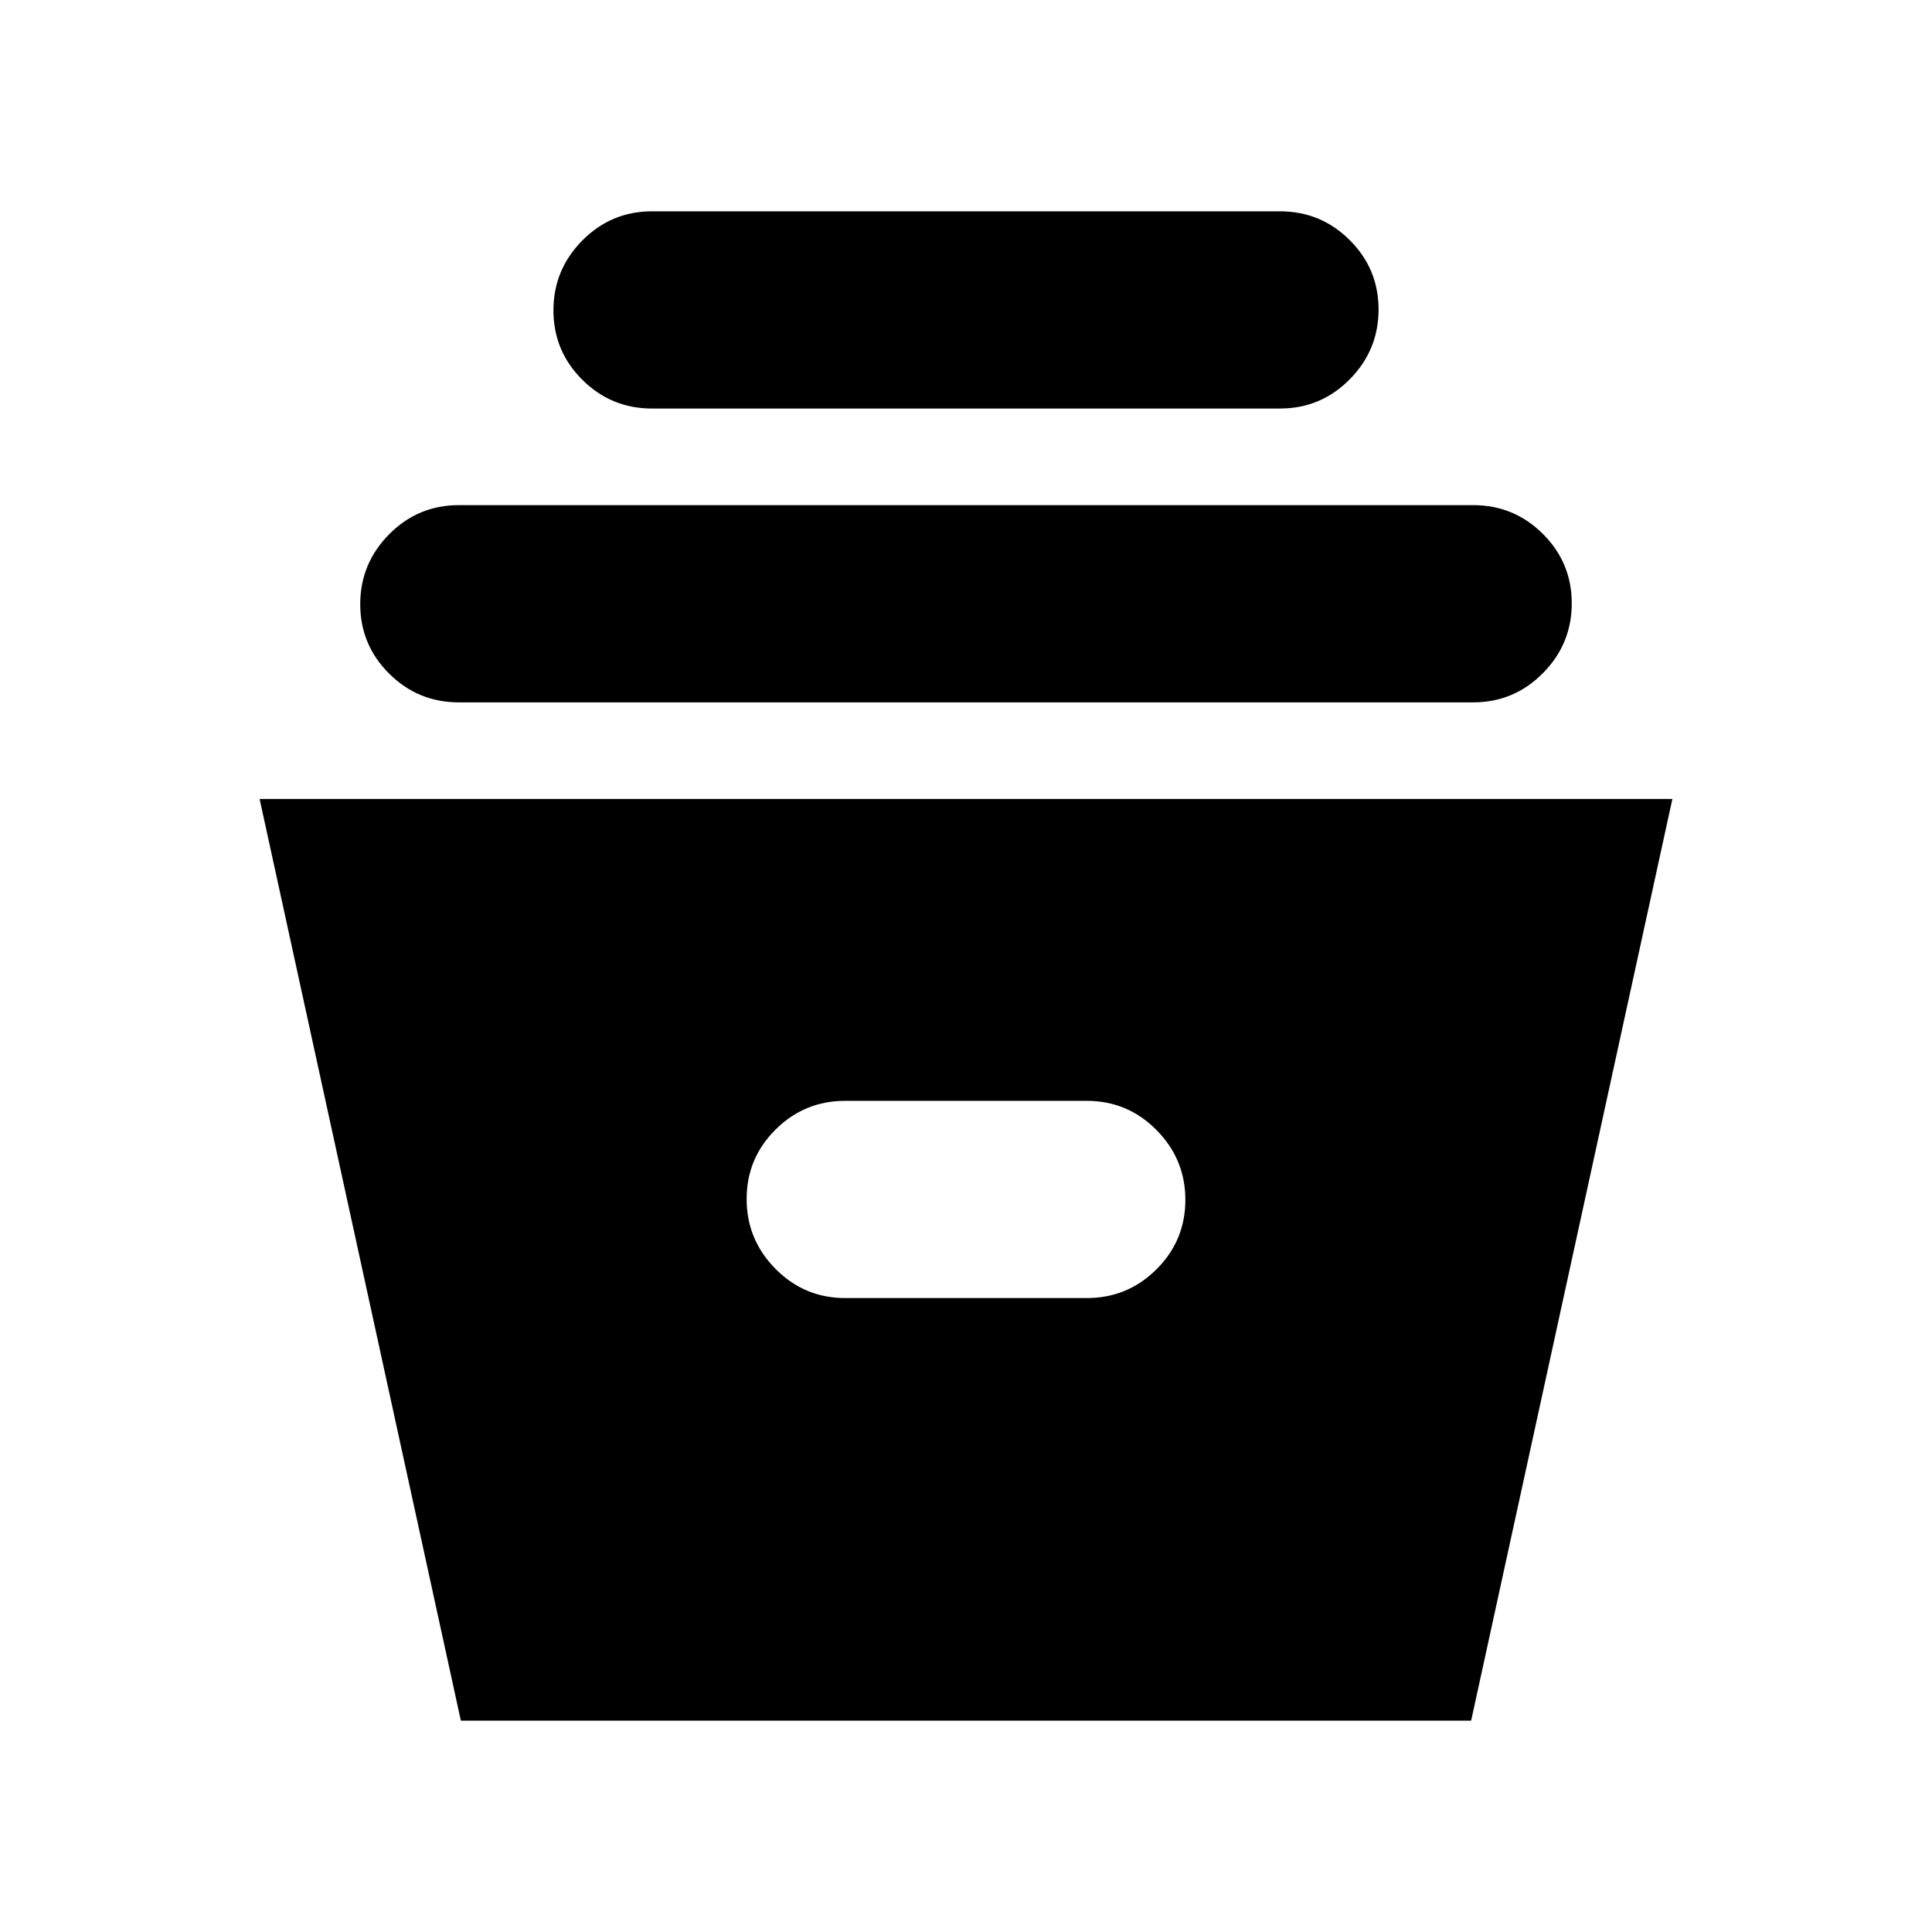 <svg xmlns="http://www.w3.org/2000/svg" height="20" viewBox="0 -960 960 960" width="20"><path d="M229-105 129-563h702L731-105H229Zm191-210h120q20.3 0 34.65-14.29Q589-343.58 589-363.79t-14.35-34.71Q560.3-413 540-413H420q-20.3 0-34.65 14.29Q371-384.42 371-364.21t14.35 34.71Q399.7-315 420-315ZM228-611q-20.3 0-34.65-14.29Q179-639.58 179-659.79t14.35-34.71Q207.7-709 228-709h504q20.3 0 34.65 14.29Q781-680.42 781-660.21t-14.35 34.71Q752.3-611 732-611H228Zm96-146q-20.3 0-34.65-14.29Q275-785.58 275-805.79t14.35-34.71Q303.7-855 324-855h312q20.3 0 34.65 14.29Q685-826.42 685-806.21t-14.35 34.71Q656.3-757 636-757H324Z"/></svg>